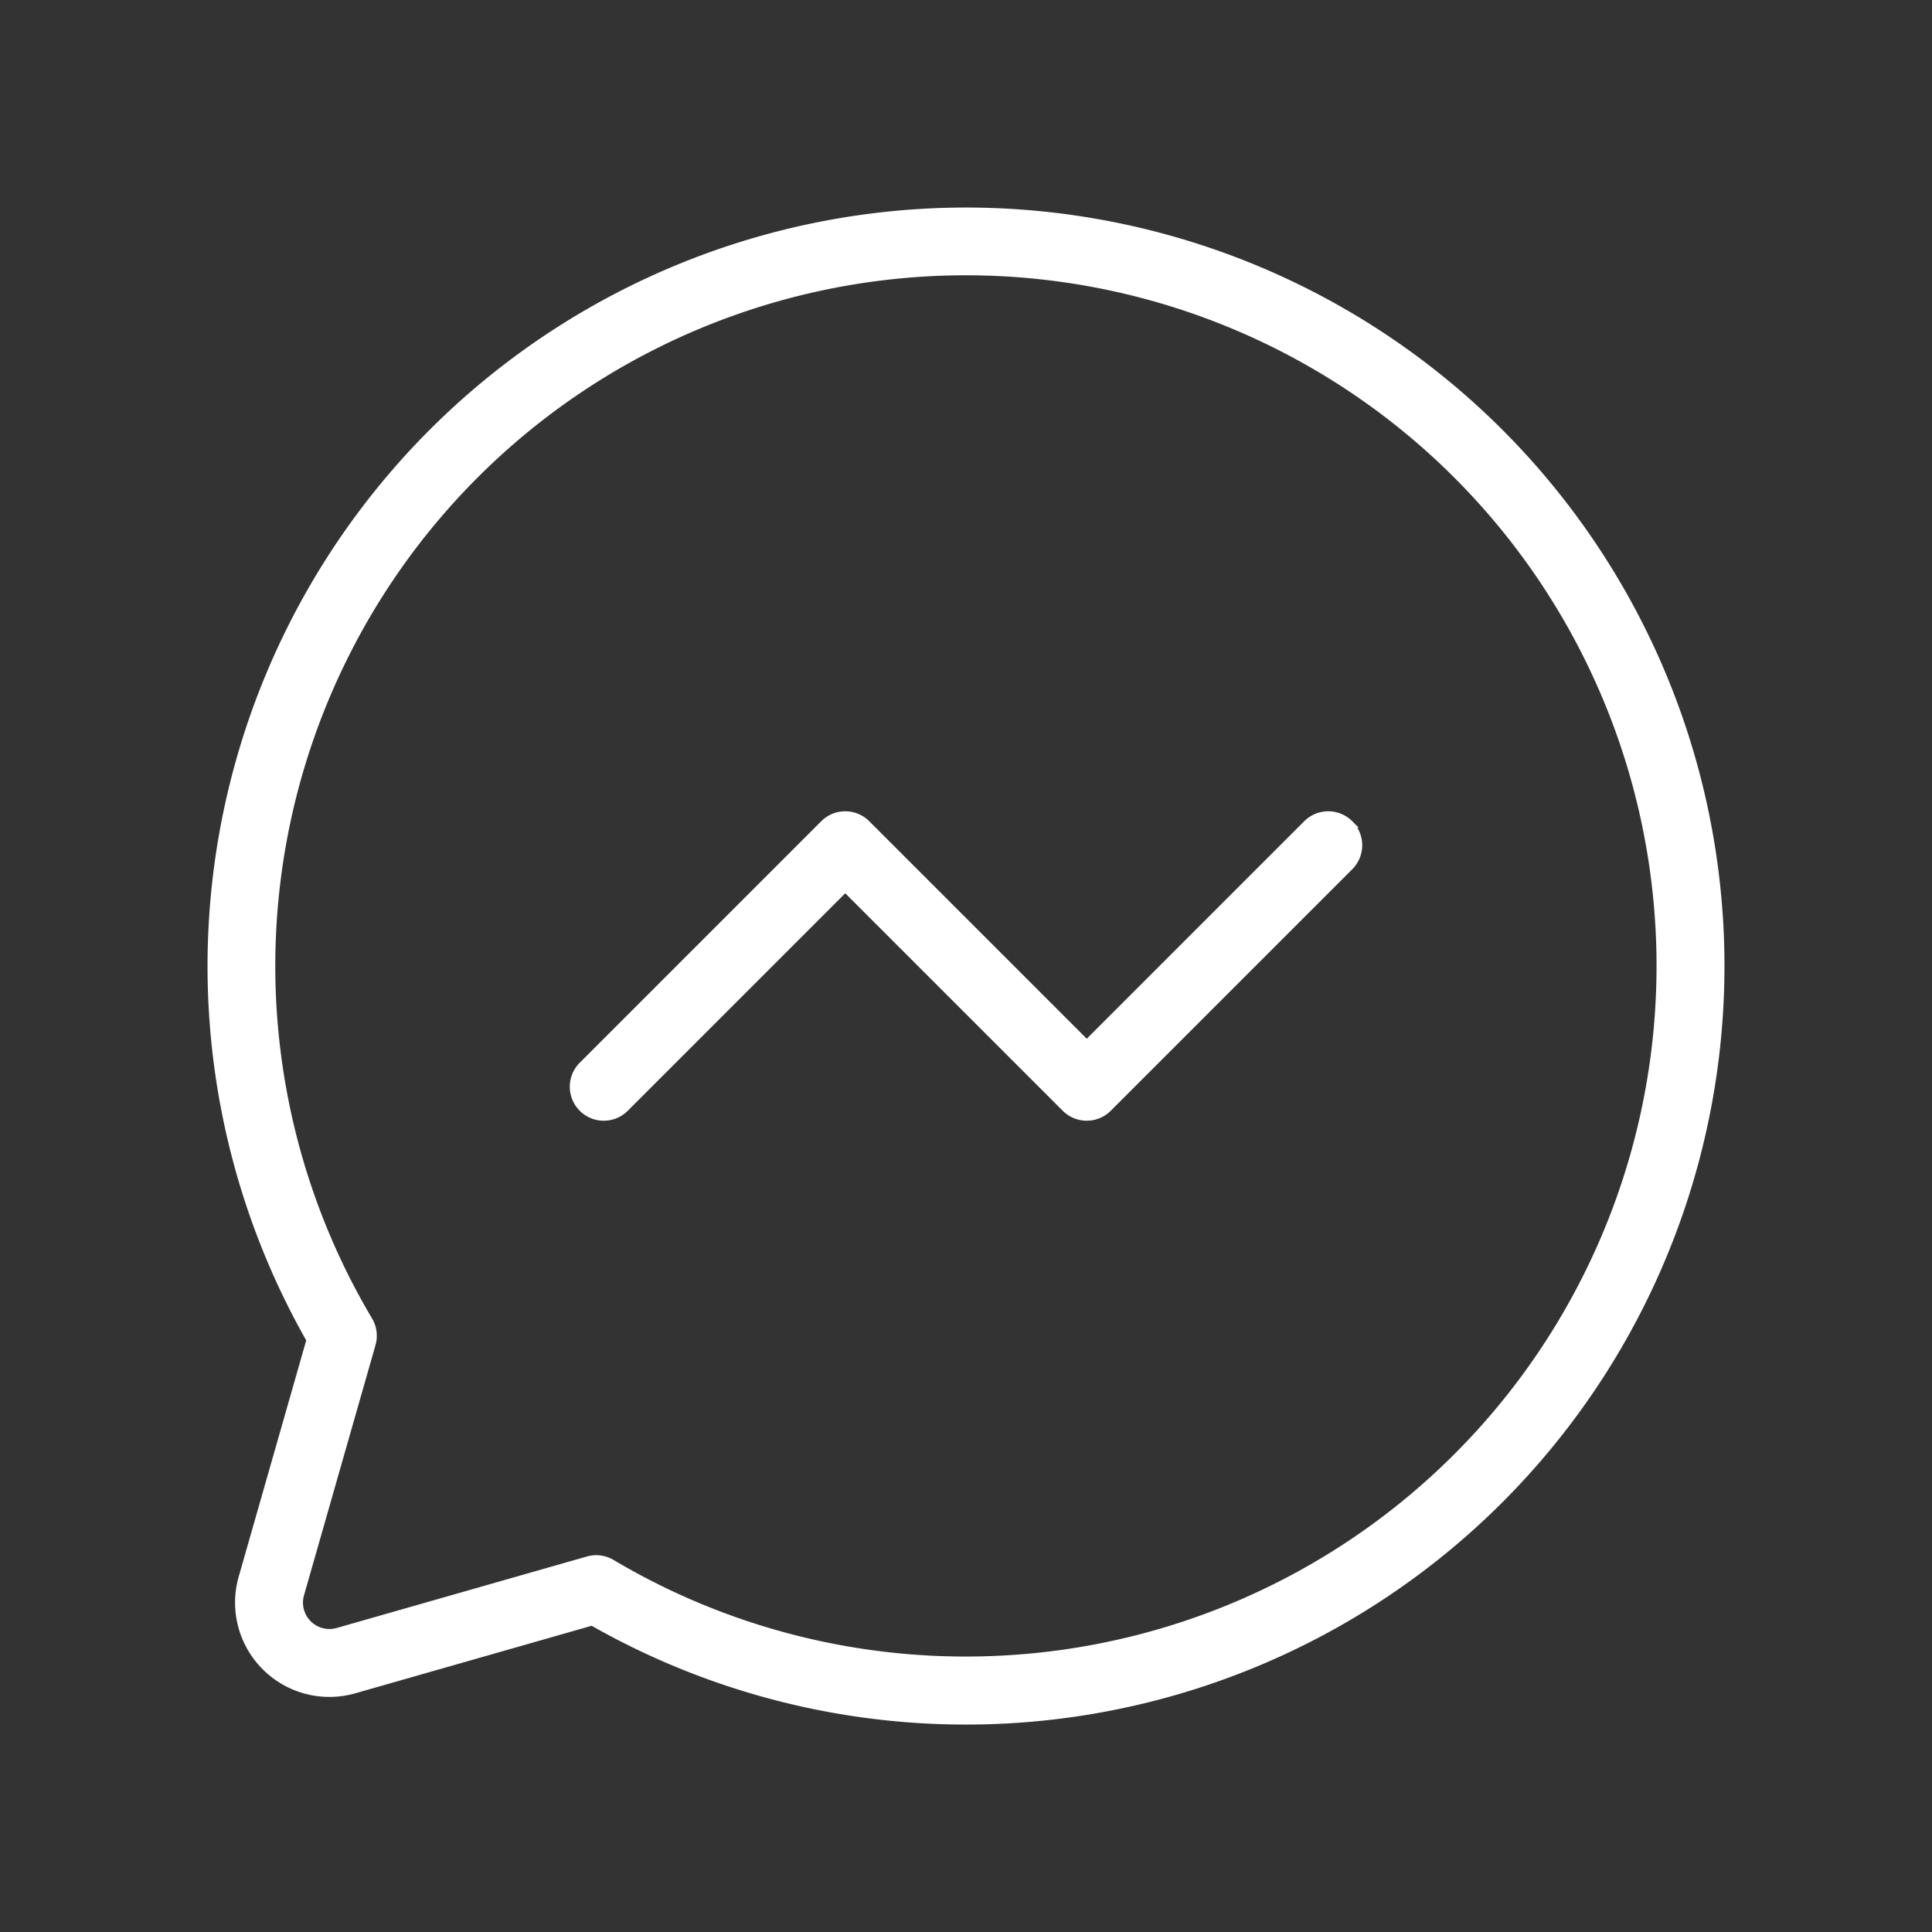 <svg fill="#fff" viewBox="0 0 256 256" id="Flat" xmlns="http://www.w3.org/2000/svg" stroke="#fff"><rect x="0" y="0" width="256" height="256" fill="#333333" stroke="none"/><g id="SVGRepo_bgCarrier" stroke-width="0"></g><g id="SVGRepo_tracerCarrier" stroke-linecap="round" stroke-linejoin="round"></g><g id="SVGRepo_iconCarrier"> <path d="M128,28A100.026,100.026,0,0,0,41.114,177.539l-9.004,31.516a12,12,0,0,0,14.834,14.835l31.518-9.004A100.007,100.007,0,1,0,128,28Zm0,192a91.872,91.872,0,0,1-46.953-12.867,4.001,4.001,0,0,0-3.144-.408l-33.157,9.473a4,4,0,0,1-4.945-4.945L49.275,178.097a3.999,3.999,0,0,0-.408-3.143A92.011,92.011,0,1,1,128,220Zm50.829-110.829a4.001,4.001,0,0,1,0,5.657l-32,32a4.001,4.001,0,0,1-5.657,0L112,117.657,82.829,146.829a4,4,0,0,1-5.657-5.657l32-32a4.001,4.001,0,0,1,5.657,0L144,138.343l29.171-29.172A4.001,4.001,0,0,1,178.829,109.171Z"></path> </g></svg>